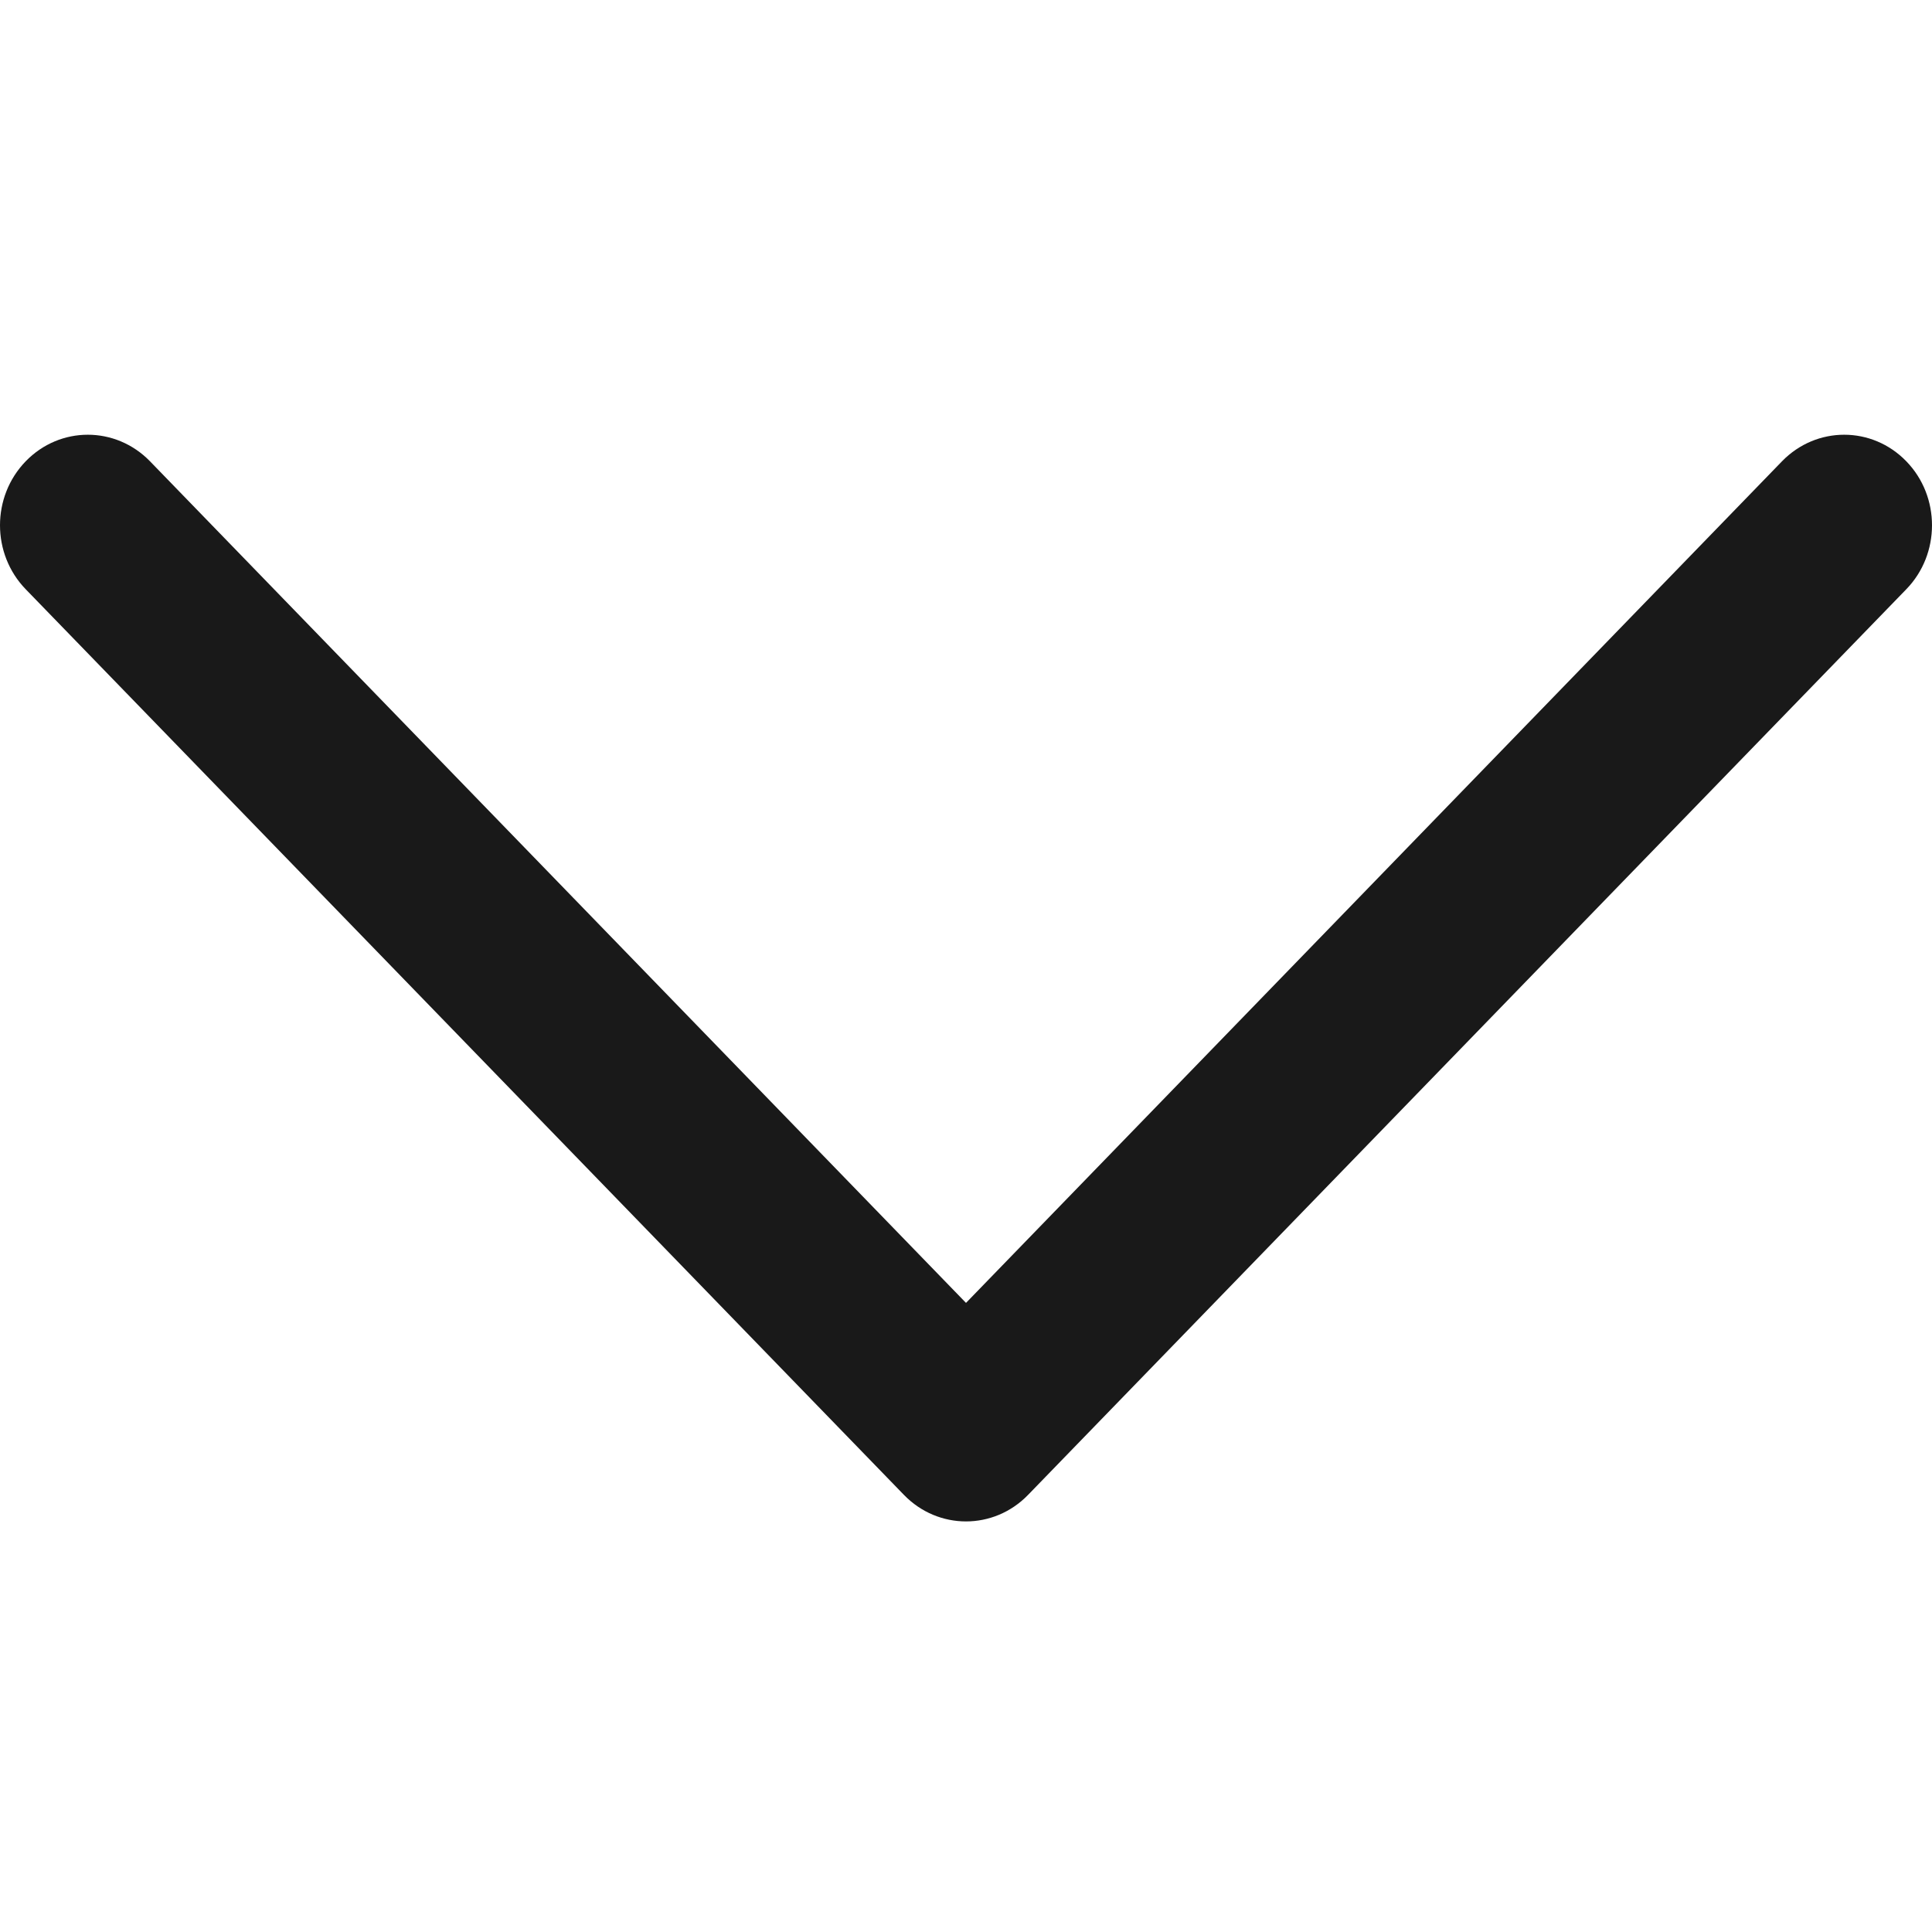 <svg width="16" height="16" viewBox="0 0 16 16" fill="none" xmlns="http://www.w3.org/2000/svg">
<g id="Arrow down" clip-path="url(#clip0_19214_12280)">
<path id="Left_Arrow_4_" d="M16 4.35C16 4.542 15.929 4.734 15.787 4.88L8.514 12.38C8.23 12.673 7.77 12.673 7.486 12.38L0.213 4.88C-0.071 4.587 -0.071 4.113 0.213 3.82C0.497 3.527 0.957 3.527 1.242 3.82L8 10.79L14.758 3.82C15.043 3.527 15.503 3.527 15.787 3.82C15.929 3.966 16 4.158 16 4.35Z" fill="#191919"/>
</g>
<defs>
<clipPath id="clip0_19214_12280">
<rect width="16" height="16" fill="white"/>
</clipPath>
</defs>
</svg>
